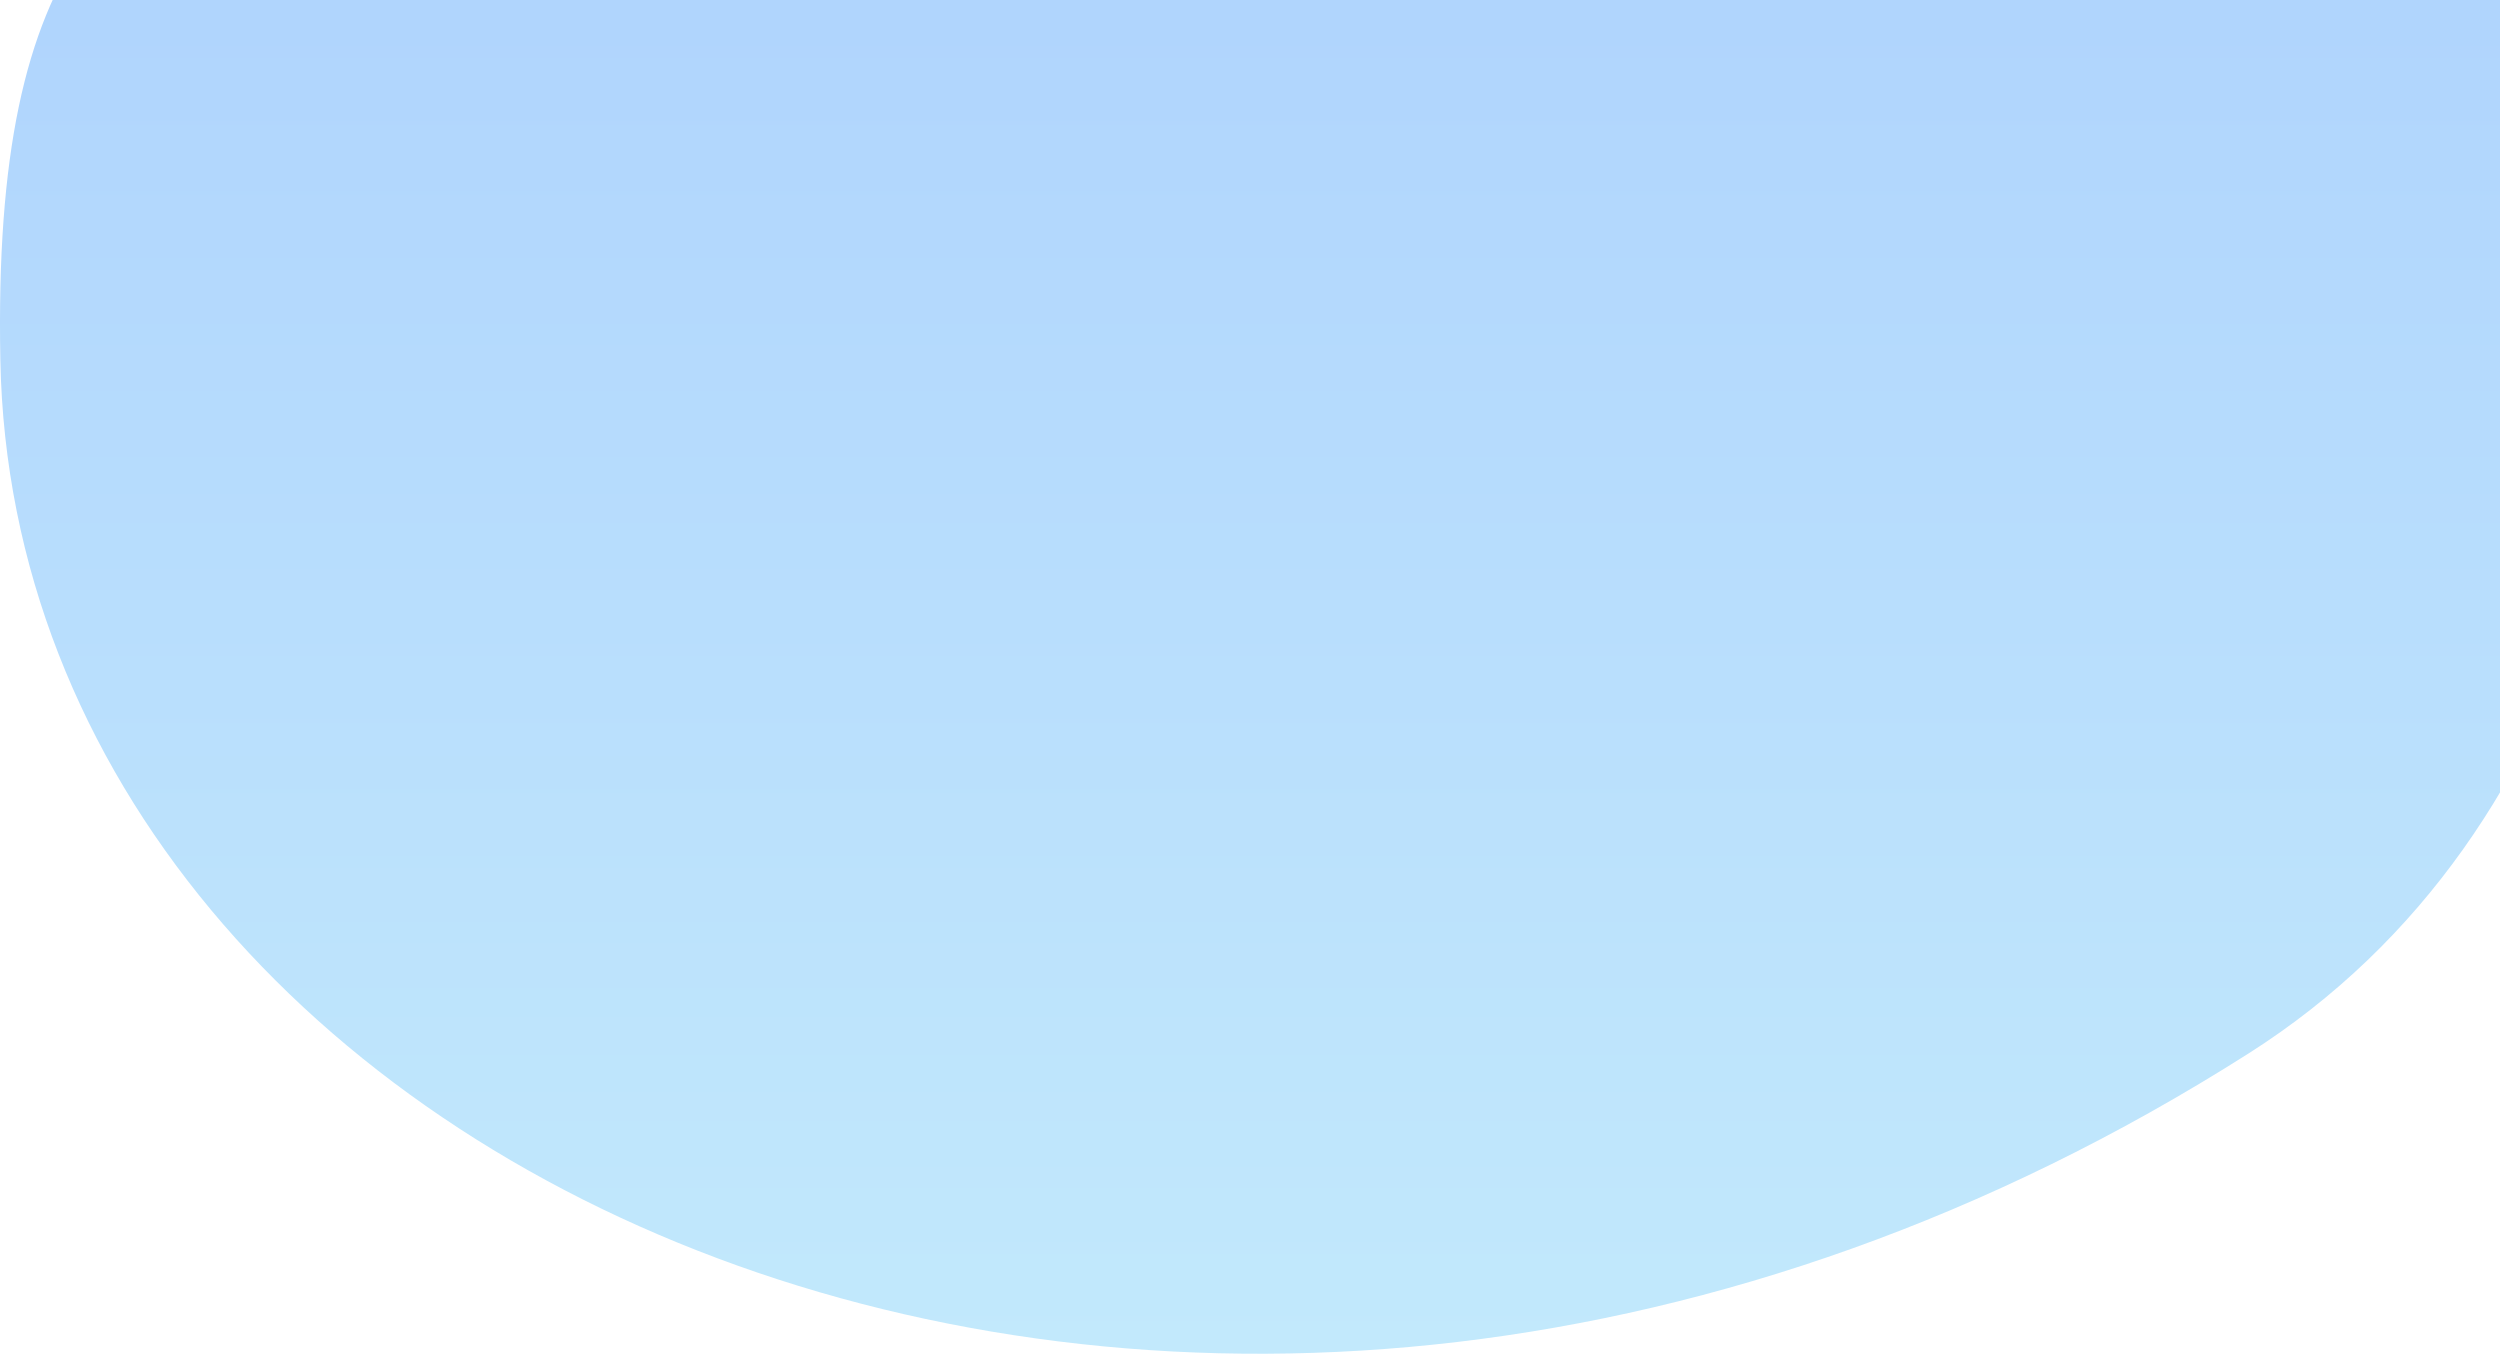 <svg width="253" height="137" viewBox="0 0 253 137" fill="none" xmlns="http://www.w3.org/2000/svg">
<path d="M227.561 -92.812C194.993 -111.804 160.778 -106.07 140.707 -92.812C50.123 0.544 -1.563 -46.963 0.036 36.45C1.635 119.864 121.525 173.999 227.561 106.606C298.272 61.665 261.663 -72.926 227.561 -92.812Z" fill="url(#paint0_linear_5_37)"/>
<defs>
<linearGradient id="paint0_linear_5_37" x1="134" y1="-105" x2="134" y2="137" gradientUnits="userSpaceOnUse">
<stop stop-color="#A2C5FE"/>
<stop offset="1" stop-color="#C2E9FC"/>
</linearGradient>
</defs>
</svg>


